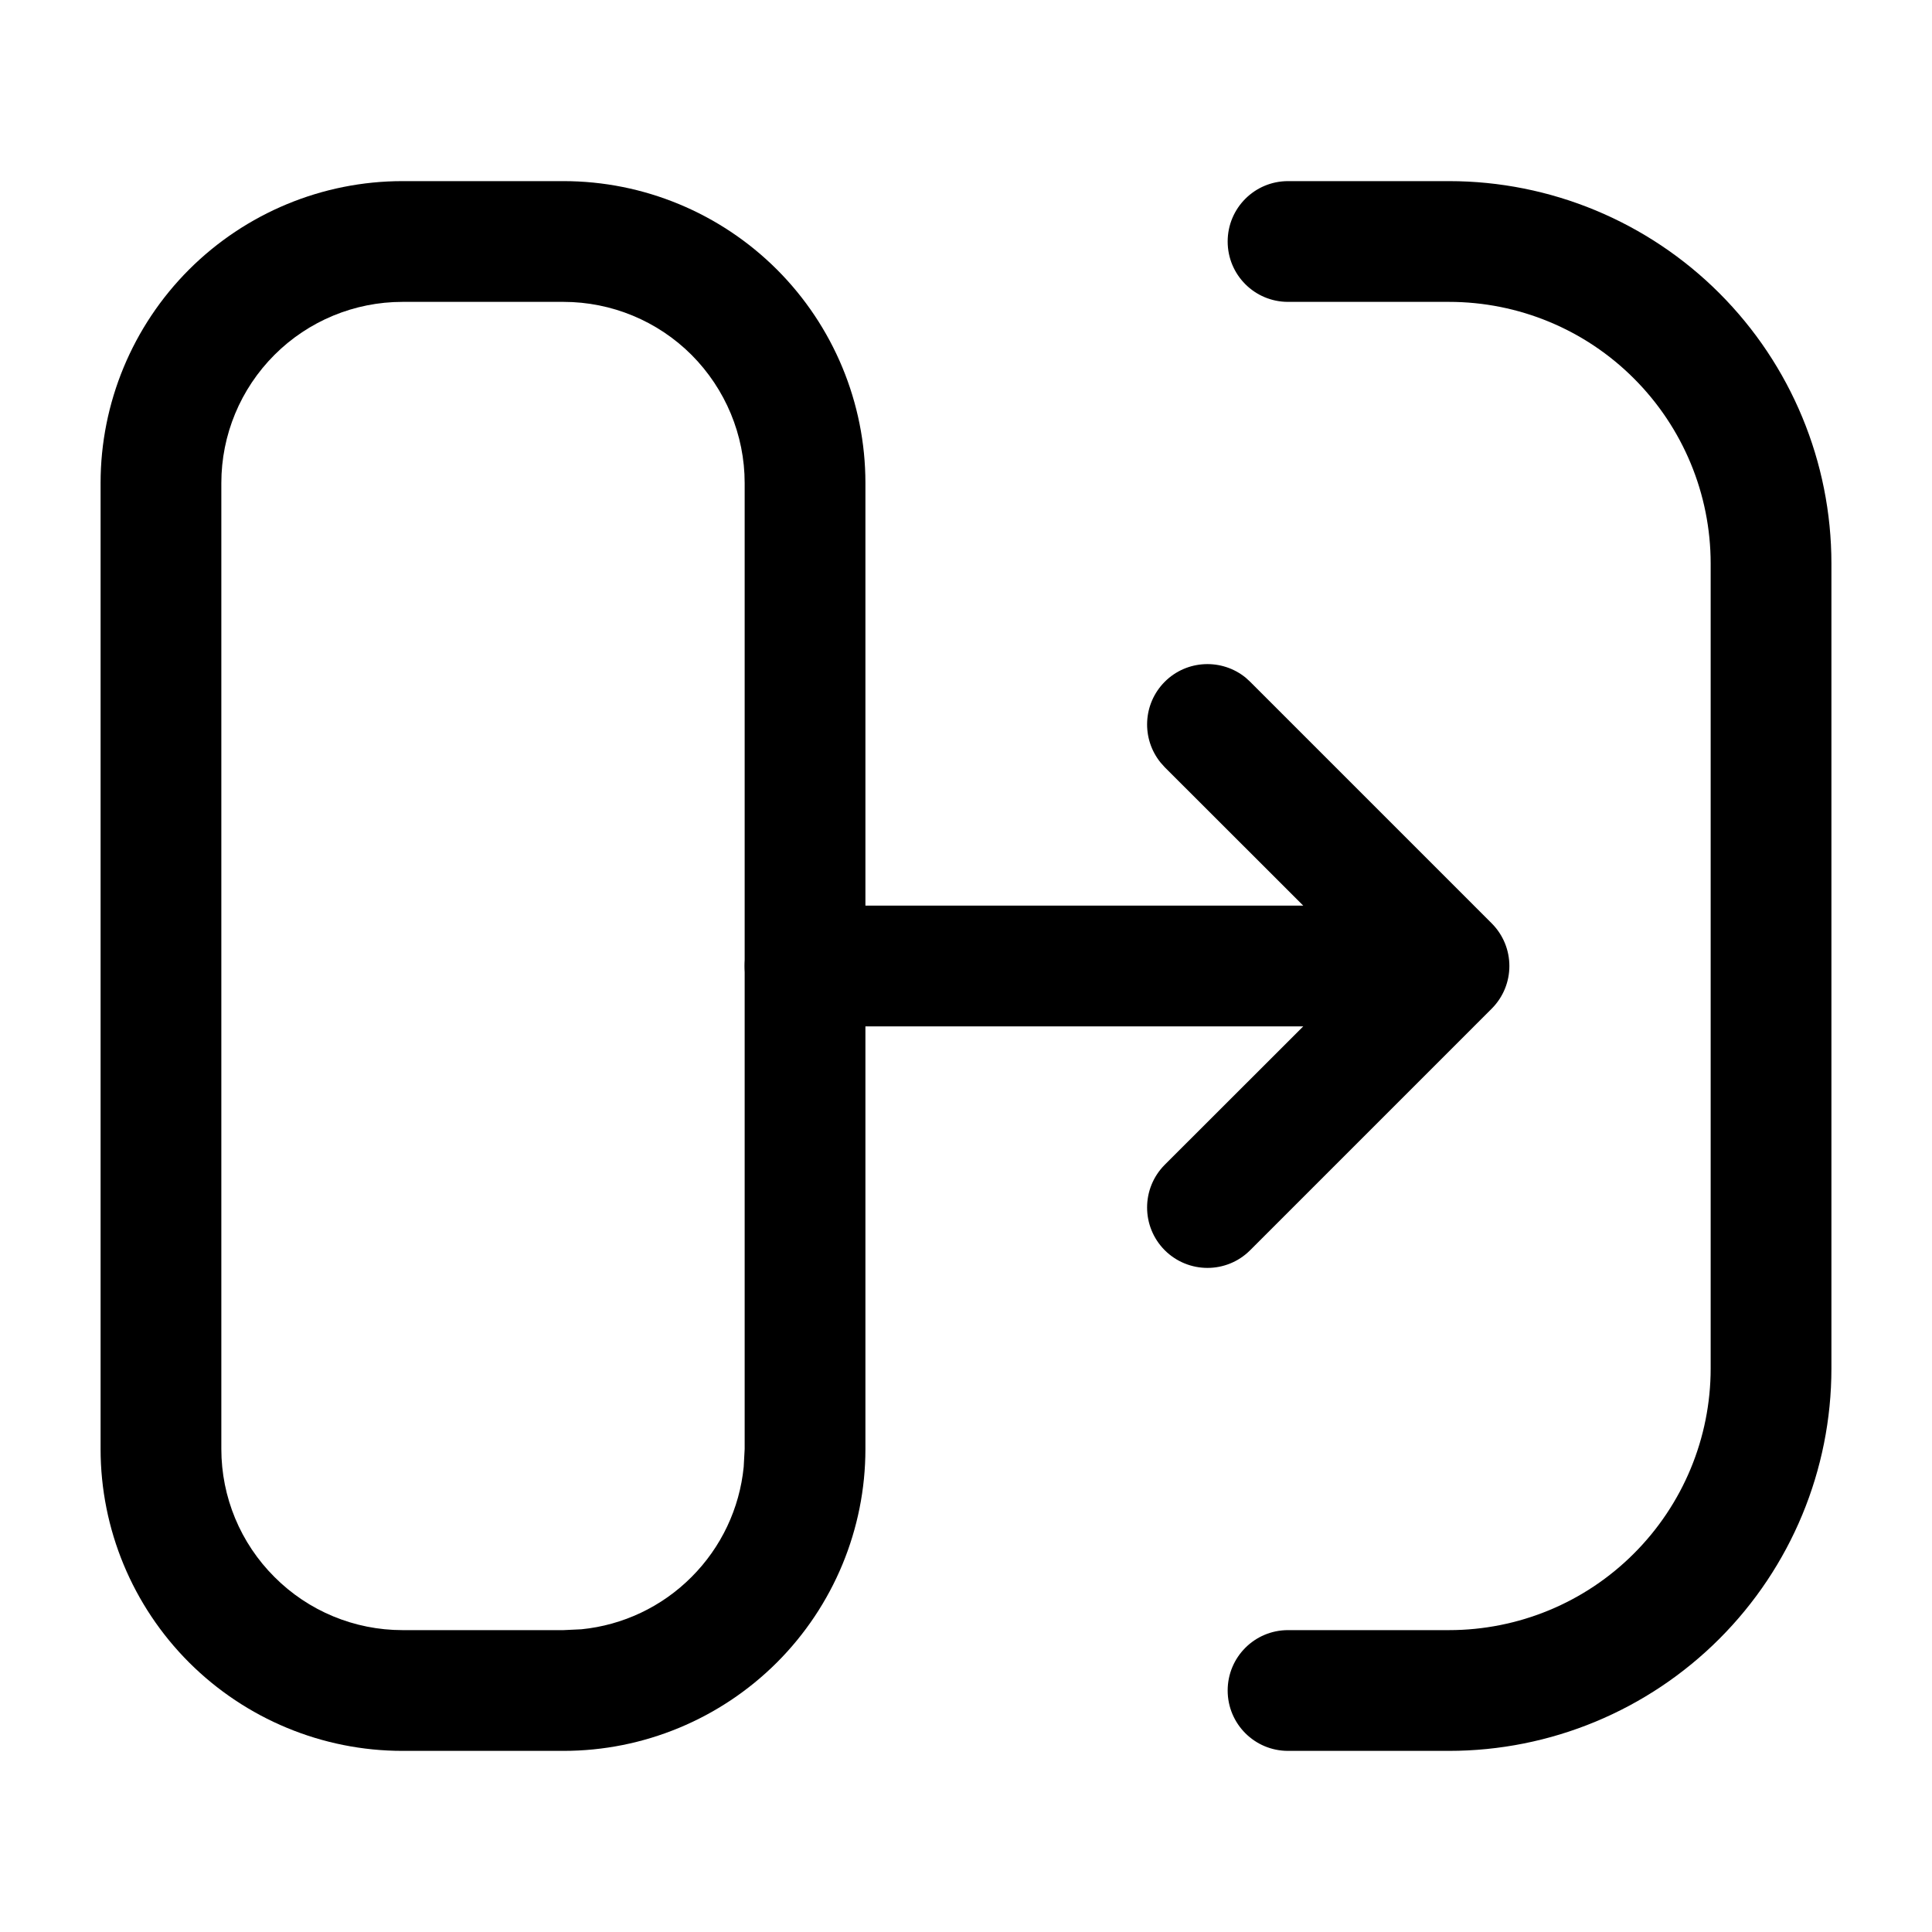 <svg width="16" height="16" viewBox="0 0 16 16" fill="none" xmlns="http://www.w3.org/2000/svg">
<path d="M6.167 4C6.167 3.602 6.008 3.221 5.727 2.939C5.446 2.658 5.064 2.5 4.667 2.5H3.333C2.935 2.5 2.554 2.658 2.273 2.939C1.991 3.221 1.833 3.602 1.833 4V12C1.833 12.398 1.991 12.779 2.273 13.06C2.554 13.342 2.935 13.5 3.333 13.5H4.667L4.815 13.493C5.158 13.459 5.481 13.307 5.727 13.06C5.973 12.814 6.125 12.492 6.159 12.148L6.167 12V4ZM7.167 12C7.167 12.663 6.903 13.299 6.434 13.768C5.965 14.236 5.33 14.5 4.667 14.5H3.333C2.67 14.5 2.035 14.236 1.566 13.768C1.097 13.299 0.833 12.663 0.833 12V4C0.833 3.337 1.097 2.701 1.566 2.232C2.035 1.764 2.67 1.5 3.333 1.5H4.667C5.33 1.5 5.965 1.764 6.434 2.232C6.903 2.701 7.167 3.337 7.167 4V12Z" fill="#5C5C5C" style="fill:#5C5C5C;fill:color(display-p3 0.36 0.36 0.36);fill-opacity:1;"/>
<path d="M14.167 11.333V4.667C14.167 4.092 13.938 3.541 13.532 3.135C13.126 2.728 12.575 2.5 12 2.5H10.667C10.39 2.5 10.167 2.276 10.167 2C10.167 1.724 10.39 1.5 10.667 1.5H12C12.84 1.5 13.645 1.834 14.239 2.428C14.833 3.022 15.167 3.827 15.167 4.667V11.333C15.167 12.173 14.833 12.978 14.239 13.572C13.645 14.166 12.84 14.5 12 14.5H10.667C10.39 14.5 10.167 14.276 10.167 14C10.167 13.724 10.39 13.5 10.667 13.5H12C12.575 13.5 13.126 13.272 13.532 12.865C13.938 12.459 14.167 11.908 14.167 11.333ZM9.646 5.646C9.829 5.463 10.119 5.452 10.316 5.612L10.353 5.646L12.353 7.646C12.549 7.842 12.549 8.158 12.353 8.354L10.353 10.354C10.158 10.549 9.842 10.549 9.646 10.354C9.451 10.158 9.451 9.842 9.646 9.646L10.793 8.5H6.667C6.39 8.5 6.167 8.276 6.167 8C6.167 7.724 6.39 7.5 6.667 7.5H10.793L9.646 6.354L9.612 6.316C9.452 6.119 9.463 5.83 9.646 5.646Z" fill="#5C5C5C" style="fill:#5C5C5C;fill:color(display-p3 0.36 0.36 0.36);fill-opacity:1;"/>
</svg>
